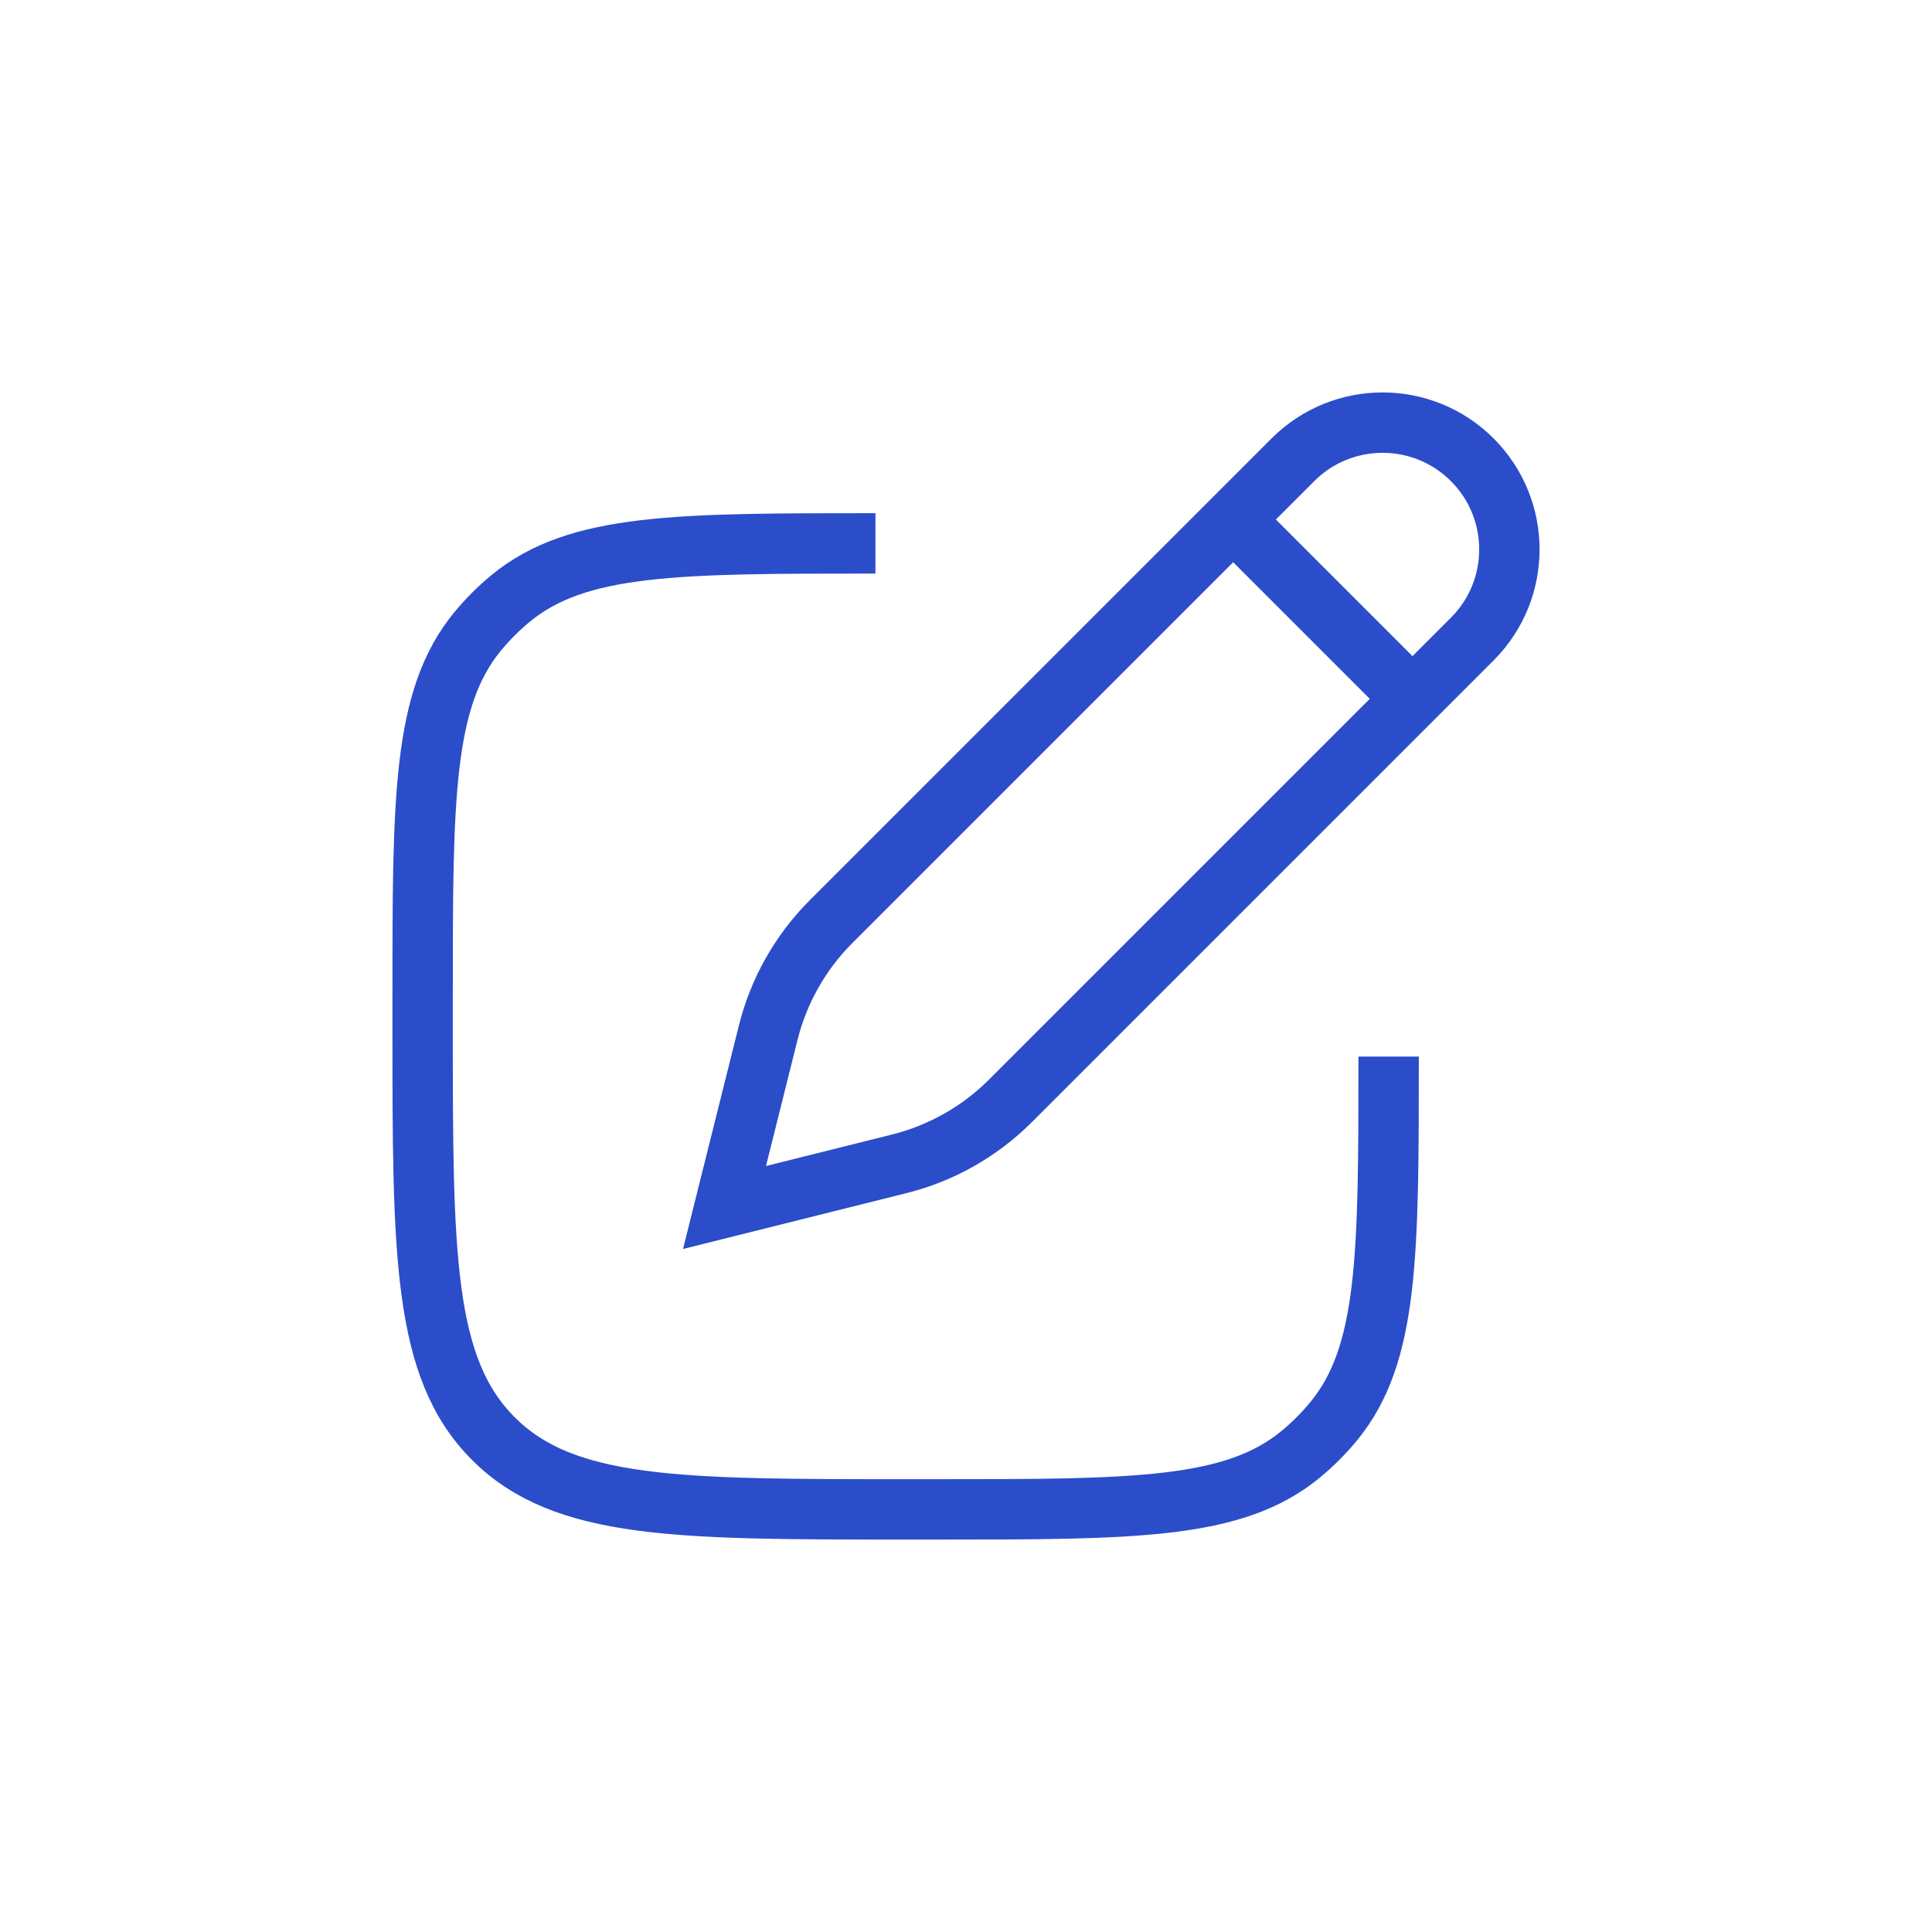 <svg width="32" height="32" viewBox="0 0 32 32" fill="none" xmlns="http://www.w3.org/2000/svg">
<path d="M20.425 8.605L21.415 7.615C22.235 6.795 23.565 6.795 24.385 7.615C25.205 8.435 25.205 9.765 24.385 10.585L23.395 11.575M20.425 8.605L13.766 15.264C13.258 15.772 12.898 16.408 12.724 17.104L12 20L14.896 19.276C15.592 19.102 16.228 18.742 16.736 18.234L23.395 11.575M20.425 8.605L23.395 11.575" stroke="#2B4DCA" strokeWidth="1.5" strokeLinejoin="round"/>
<path d="M23 17.5C23 20.788 23 22.431 22.092 23.538C21.926 23.74 21.74 23.926 21.538 24.092C20.431 25 18.787 25 15.5 25H15C11.229 25 9.343 25 8.172 23.828C7 22.657 7 20.771 7 17V16.5C7 13.213 7 11.569 7.908 10.462C8.074 10.26 8.26 10.074 8.462 9.908C9.569 9 11.213 9 14.5 9" stroke="#2B4DCA" strokeWidth="1.5" strokeLinecap="round" strokeLinejoin="round"/>
</svg>
